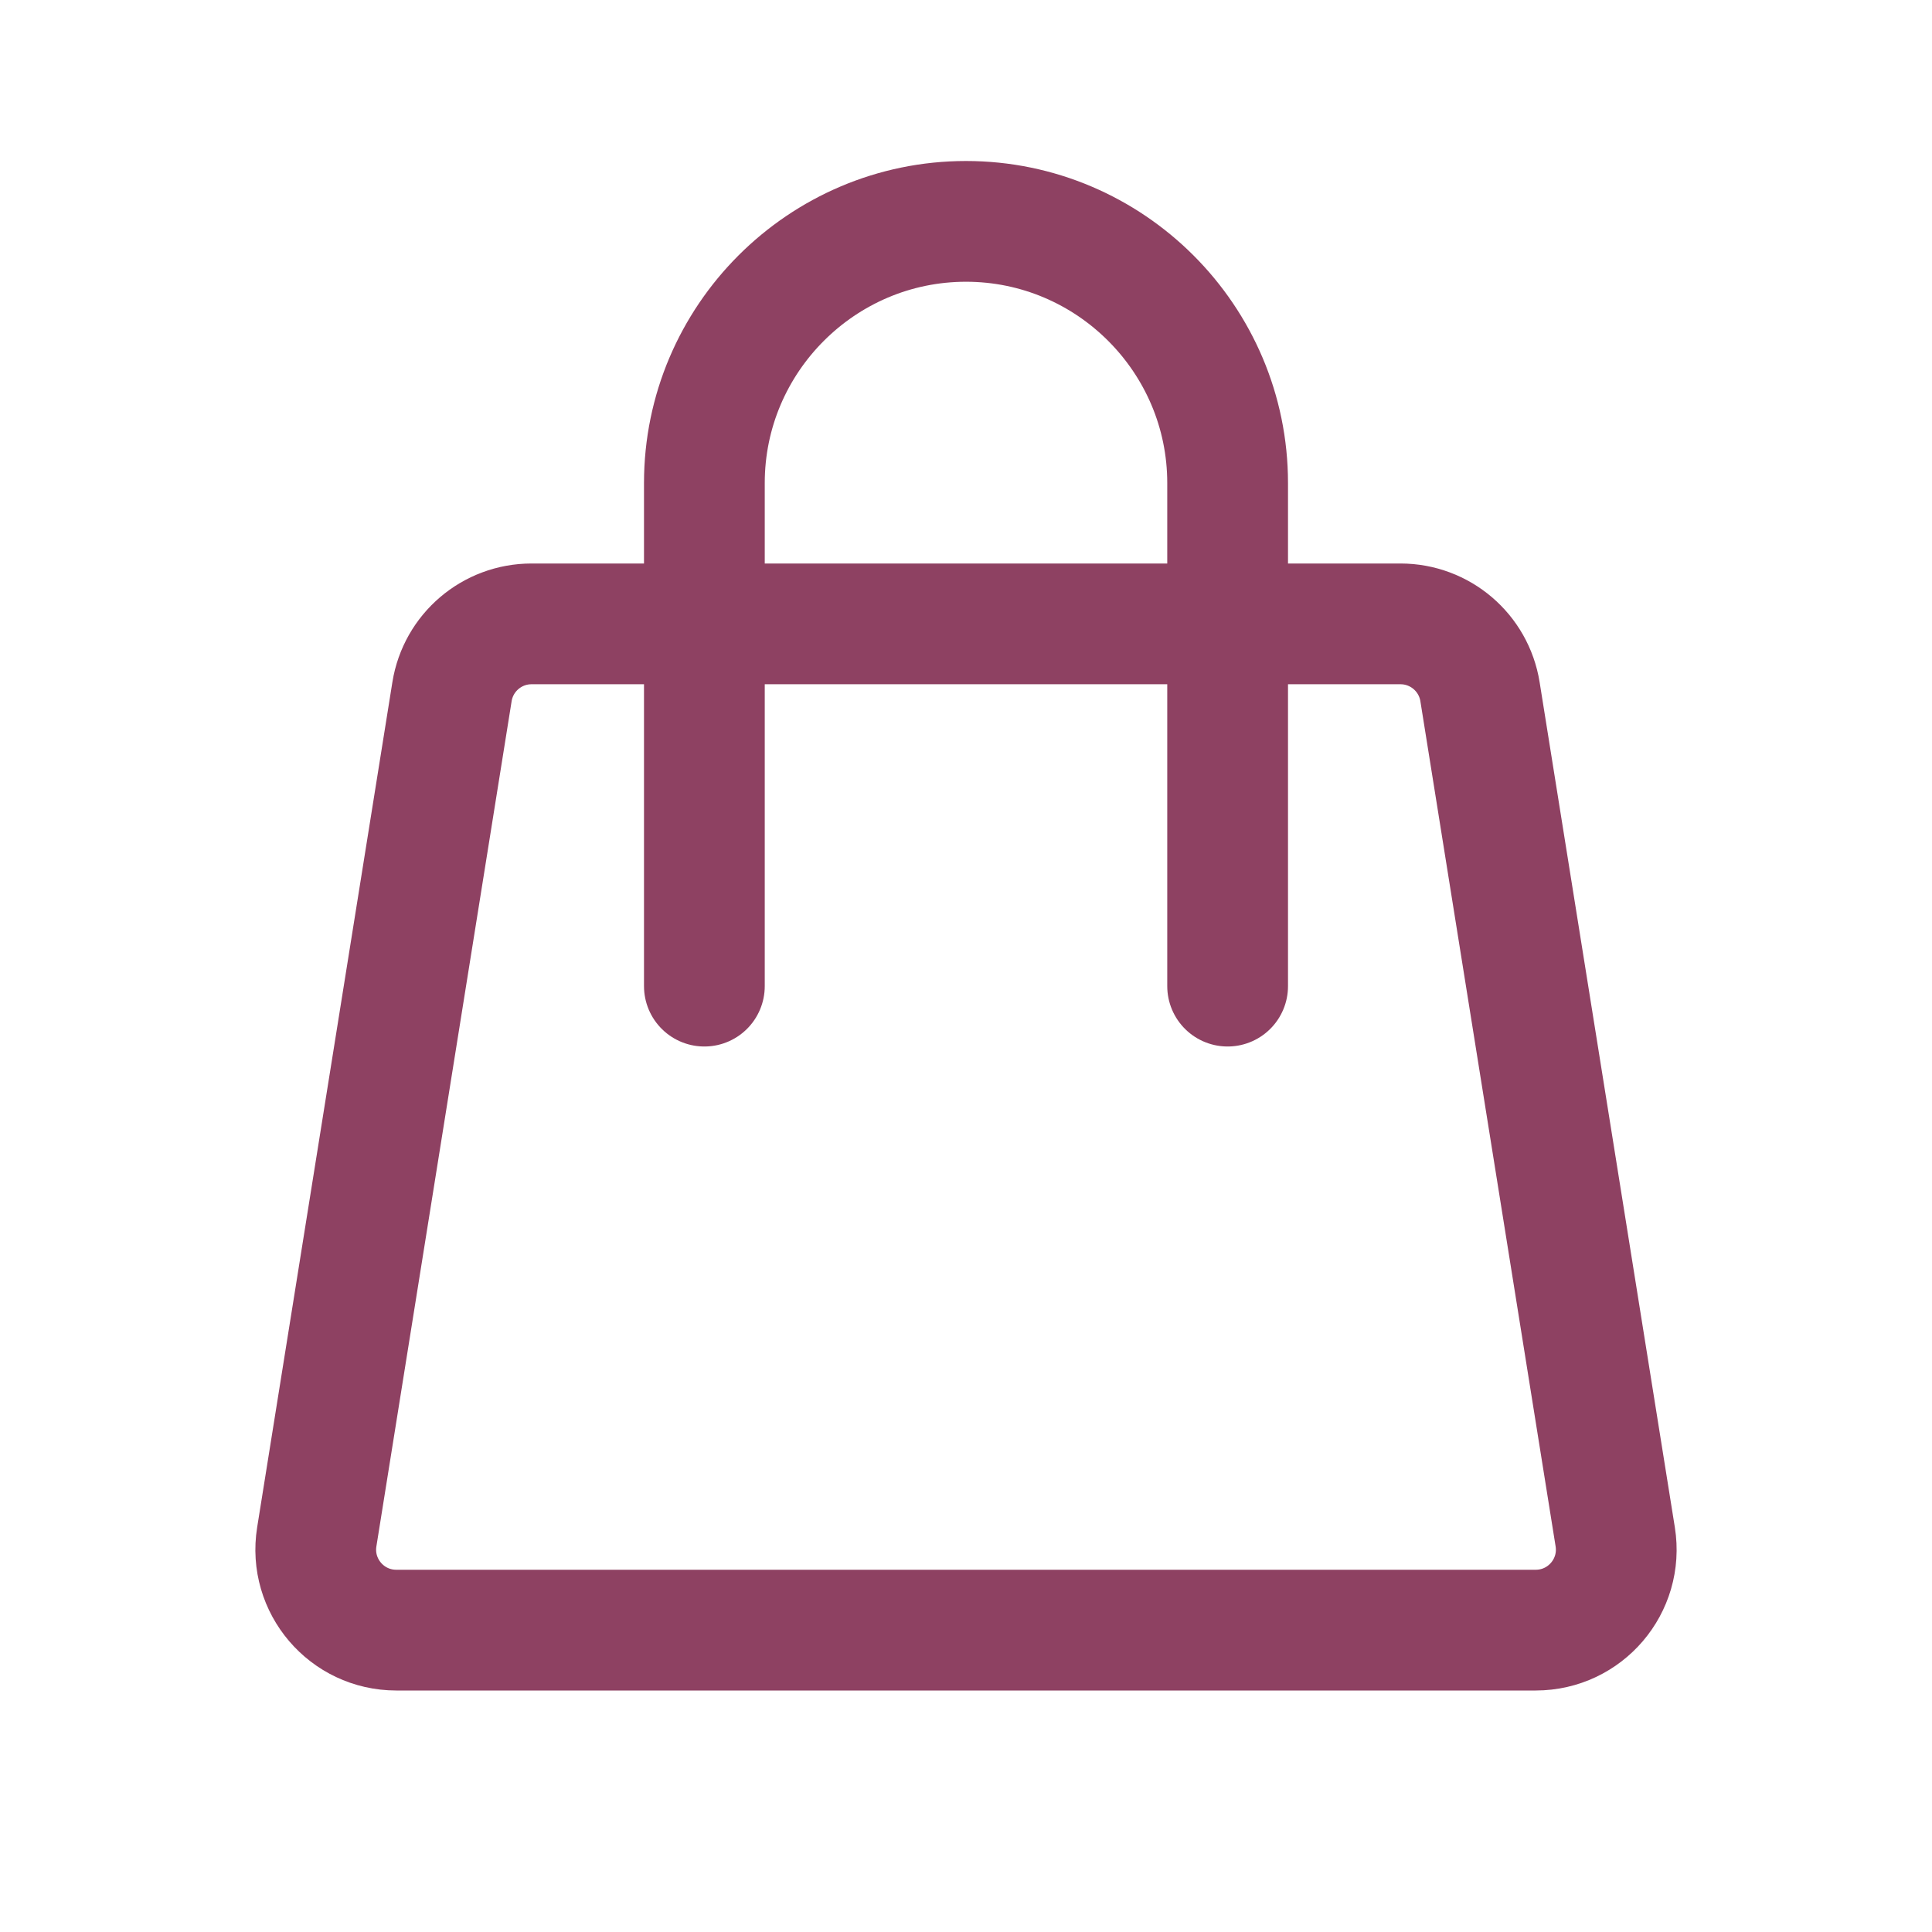 <svg width="24" height="24" viewBox="0 0 24 24" fill="none" xmlns="http://www.w3.org/2000/svg">
  <g clip-path="url(#clip0_304_23693)">
    <path
      d="M5.615 8.592C5.693 8.107 6.111 7.75 6.603 7.75H17.397C17.889 7.75 18.307 8.107 18.385 8.592L20.065 19.092C20.162 19.7 19.693 20.25 19.077 20.25H4.923C4.307 20.25 3.838 19.7 3.935 19.092L5.615 8.592Z"
      stroke="#8e4162" stroke-width="1.5" stroke-linejoin="round" />
    <path d="M8.75 12.25V6C8.75 4.21 10.21 2.75 12 2.75C13.79 2.75 15.25 4.21 15.25 6V12.25" stroke="#8e4162"
      stroke-width="1.5" stroke-linecap="round" stroke-linejoin="round" />
  </g>
  <defs>
    <clipPath id="clip0_304_23693">
      <rect width="24" height="24" fill="white" />
    </clipPath>
  </defs>
</svg>
